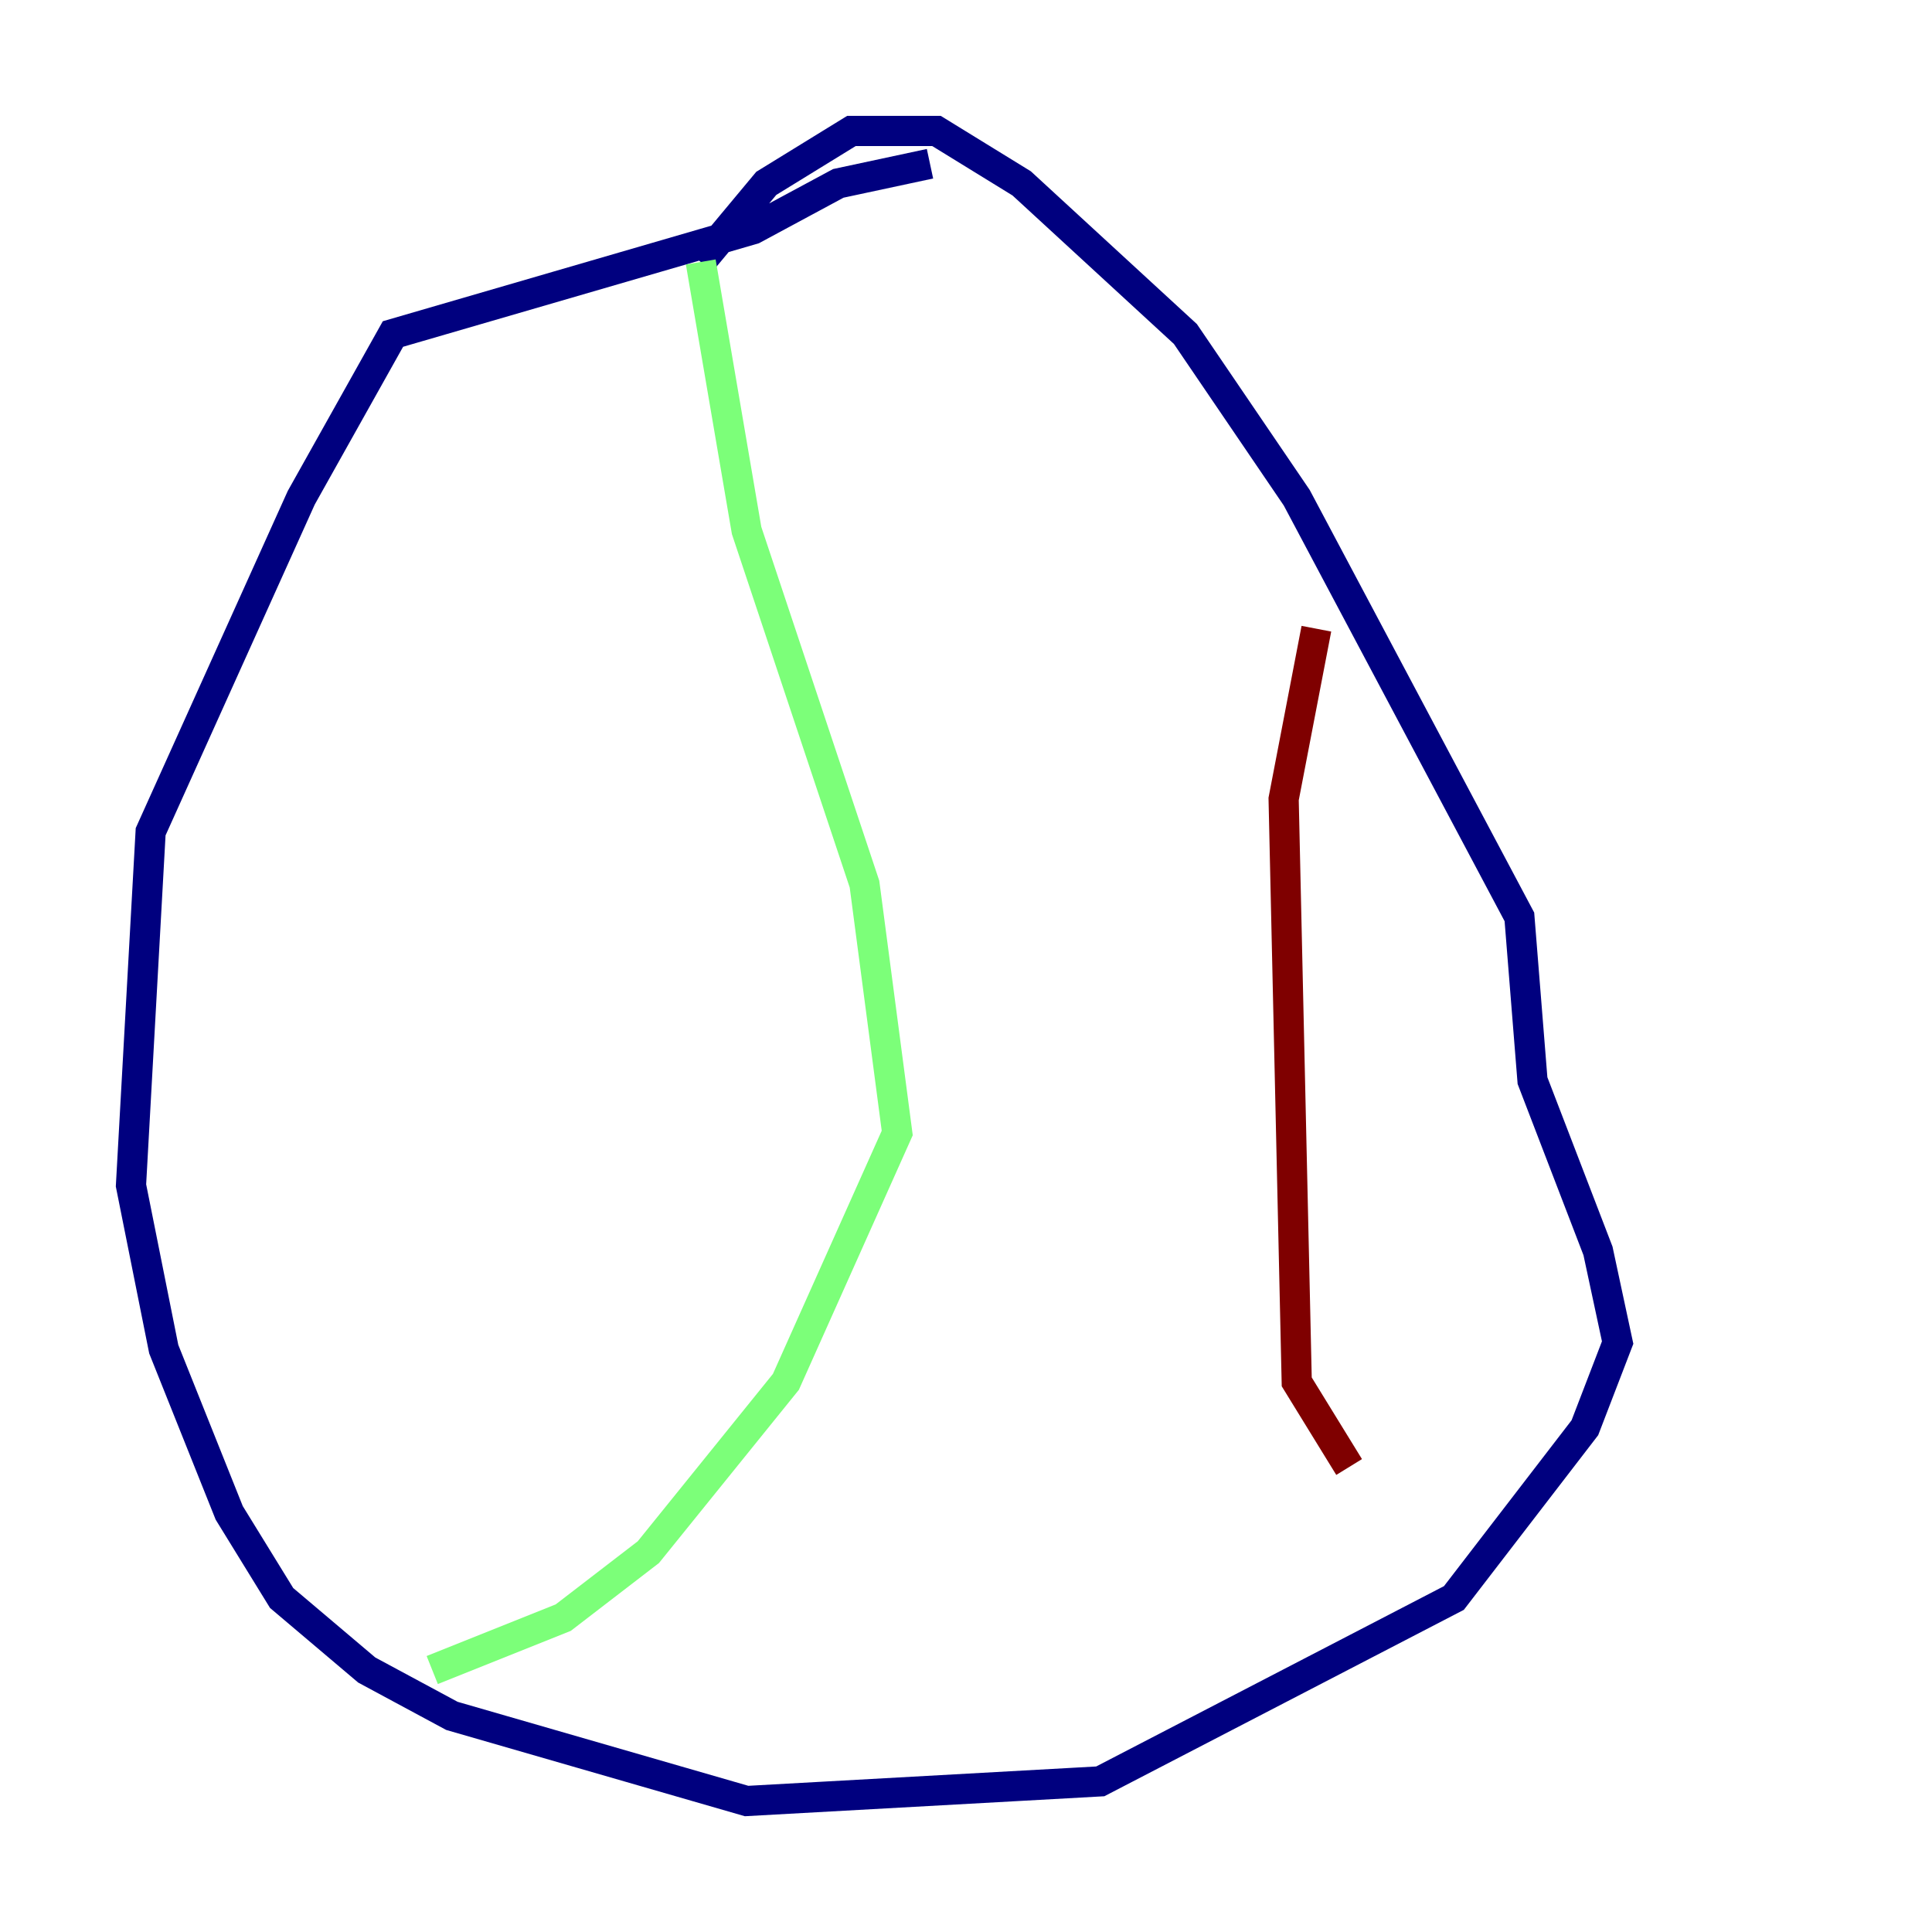 <?xml version="1.0" encoding="utf-8" ?>
<svg baseProfile="tiny" height="128" version="1.2" viewBox="0,0,128,128" width="128" xmlns="http://www.w3.org/2000/svg" xmlns:ev="http://www.w3.org/2001/xml-events" xmlns:xlink="http://www.w3.org/1999/xlink"><defs /><polyline fill="none" points="61.614,10.848 55.539,12.149 49.898,15.186 26.034,22.129 19.959,32.976 9.98,55.105 8.678,78.536 10.848,89.383 15.186,100.231 18.658,105.871 24.298,110.644 29.939,113.681 49.464,119.322 72.895,118.02 96.325,105.871 105.003,94.59 107.173,88.949 105.871,82.875 101.532,71.593 100.664,60.746 85.912,32.976 78.536,22.129 67.688,12.149 62.047,8.678 56.407,8.678 50.766,12.149 46.427,17.356" stroke="#00007f" stroke-width="2" /><polyline fill="none" points="46.427,17.356 49.464,35.146 57.275,58.576 59.444,75.064 52.068,91.552 42.956,102.834 37.315,107.173 28.637,110.644" stroke="#7cff79" stroke-width="2" /><polyline fill="none" points="87.214,41.654 85.044,52.936 85.912,91.552 89.383,97.193" stroke="#7f0000" stroke-width="2" /></svg>